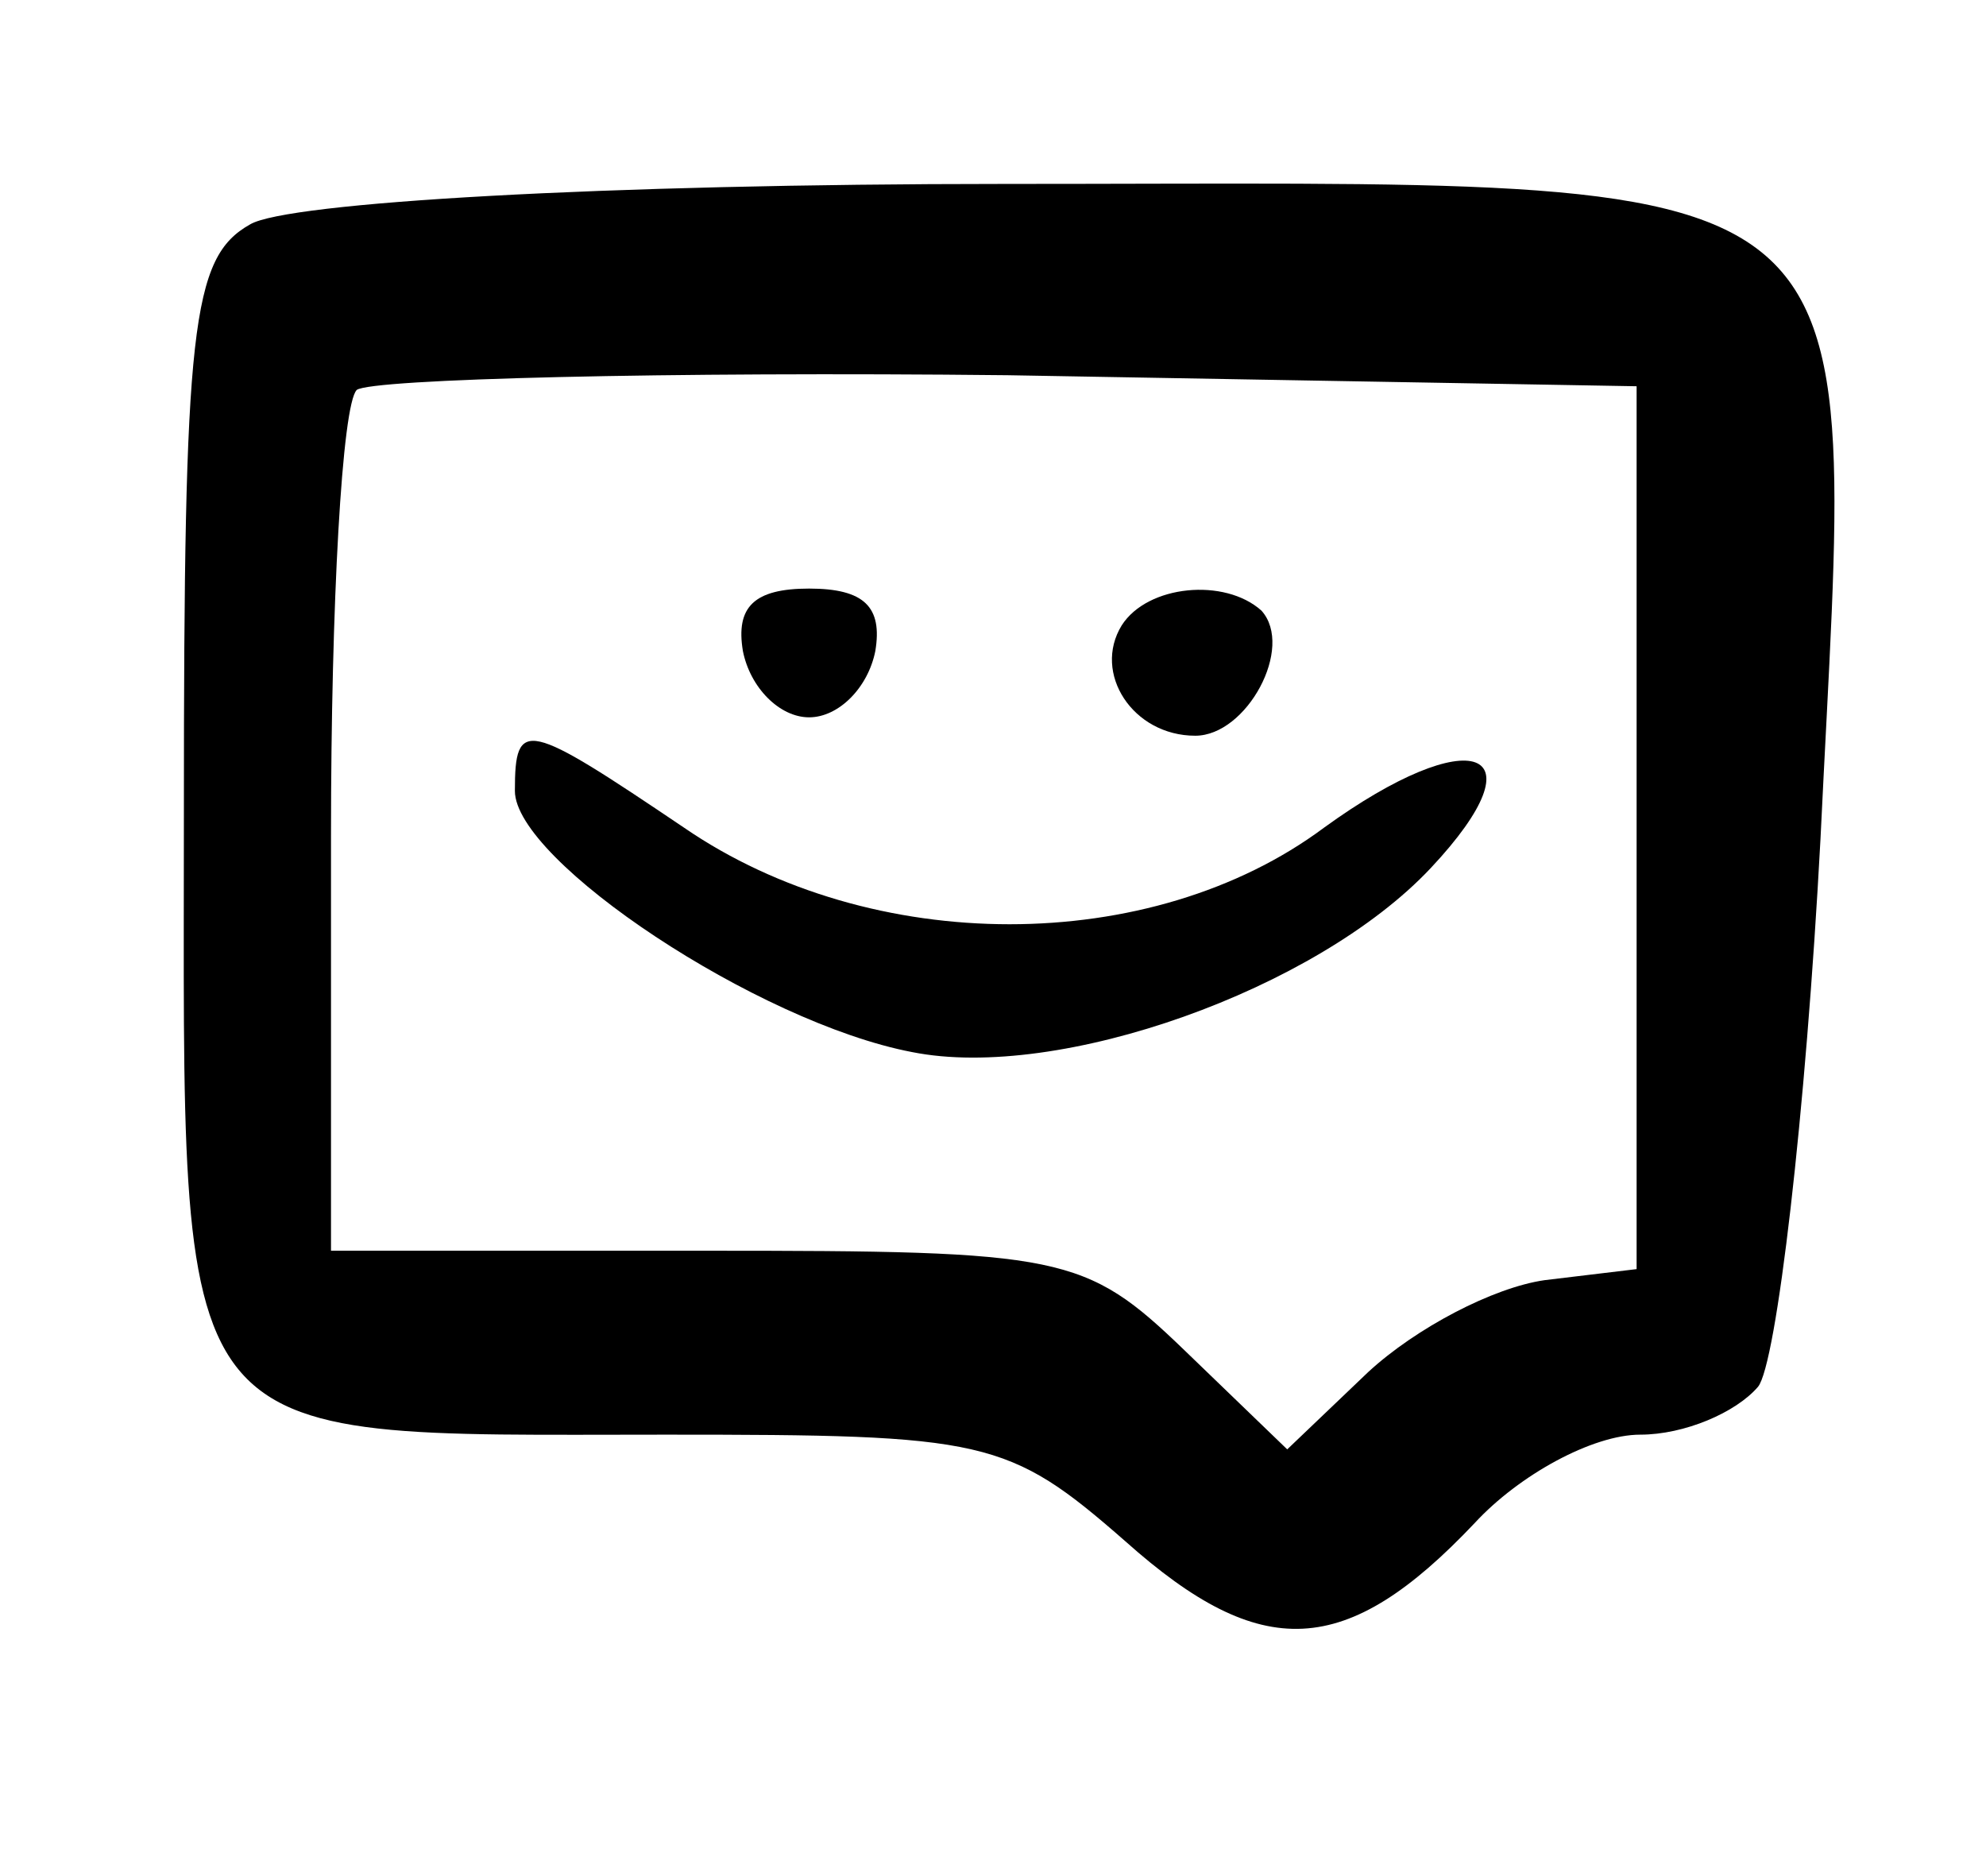 <?xml version="1.0" standalone="no"?>
<!DOCTYPE svg PUBLIC "-//W3C//DTD SVG 20010904//EN"
 "http://www.w3.org/TR/2001/REC-SVG-20010904/DTD/svg10.dtd">
<svg version="1.0" xmlns="http://www.w3.org/2000/svg"
 width="54pt" height="51pt" viewBox="0 0 54 51"
 preserveAspectRatio="xMidYMid meet">

<g transform="translate(0,51) scale(0.1,-0.1)"
fill="#000000" stroke="none">
<path d="M68 449 c-16 -9 -18 -28 -18 -159 0 -177 -6 -170 131 -170 87 0 93
-1 125 -29 37 -33 60 -32 95 5 12 13 32 24 45 24 12 0 26 6 32 13 5 6 13 74
17 149 9 188 22 178 -222 178 -109 0 -195 -5 -205 -11z m377 -164 l0 -120 -25
-3 c-14 -2 -35 -13 -48 -25 l-22 -21 -28 27 c-27 26 -33 27 -130 27 l-102 0 0
113 c0 63 3 117 7 121 4 3 84 5 177 4 l171 -3 0 -120z"/>
<path d="M202 333 c2 -10 10 -18 18 -18 8 0 16 8 18 18 2 12 -3 17 -18 17 -15
0 -20 -5 -18 -17z"/>
<path d="M305 340 c-8 -13 3 -30 20 -30 14 0 27 24 18 34 -10 9 -31 7 -38 -4z"/>
<path d="M140 295 c0 -19 66 -63 108 -71 40 -8 110 17 141 50 31 33 11 40 -29
11 -47 -35 -123 -35 -174 0 -43 29 -46 30 -46 10z"/>
</g>
</svg>
